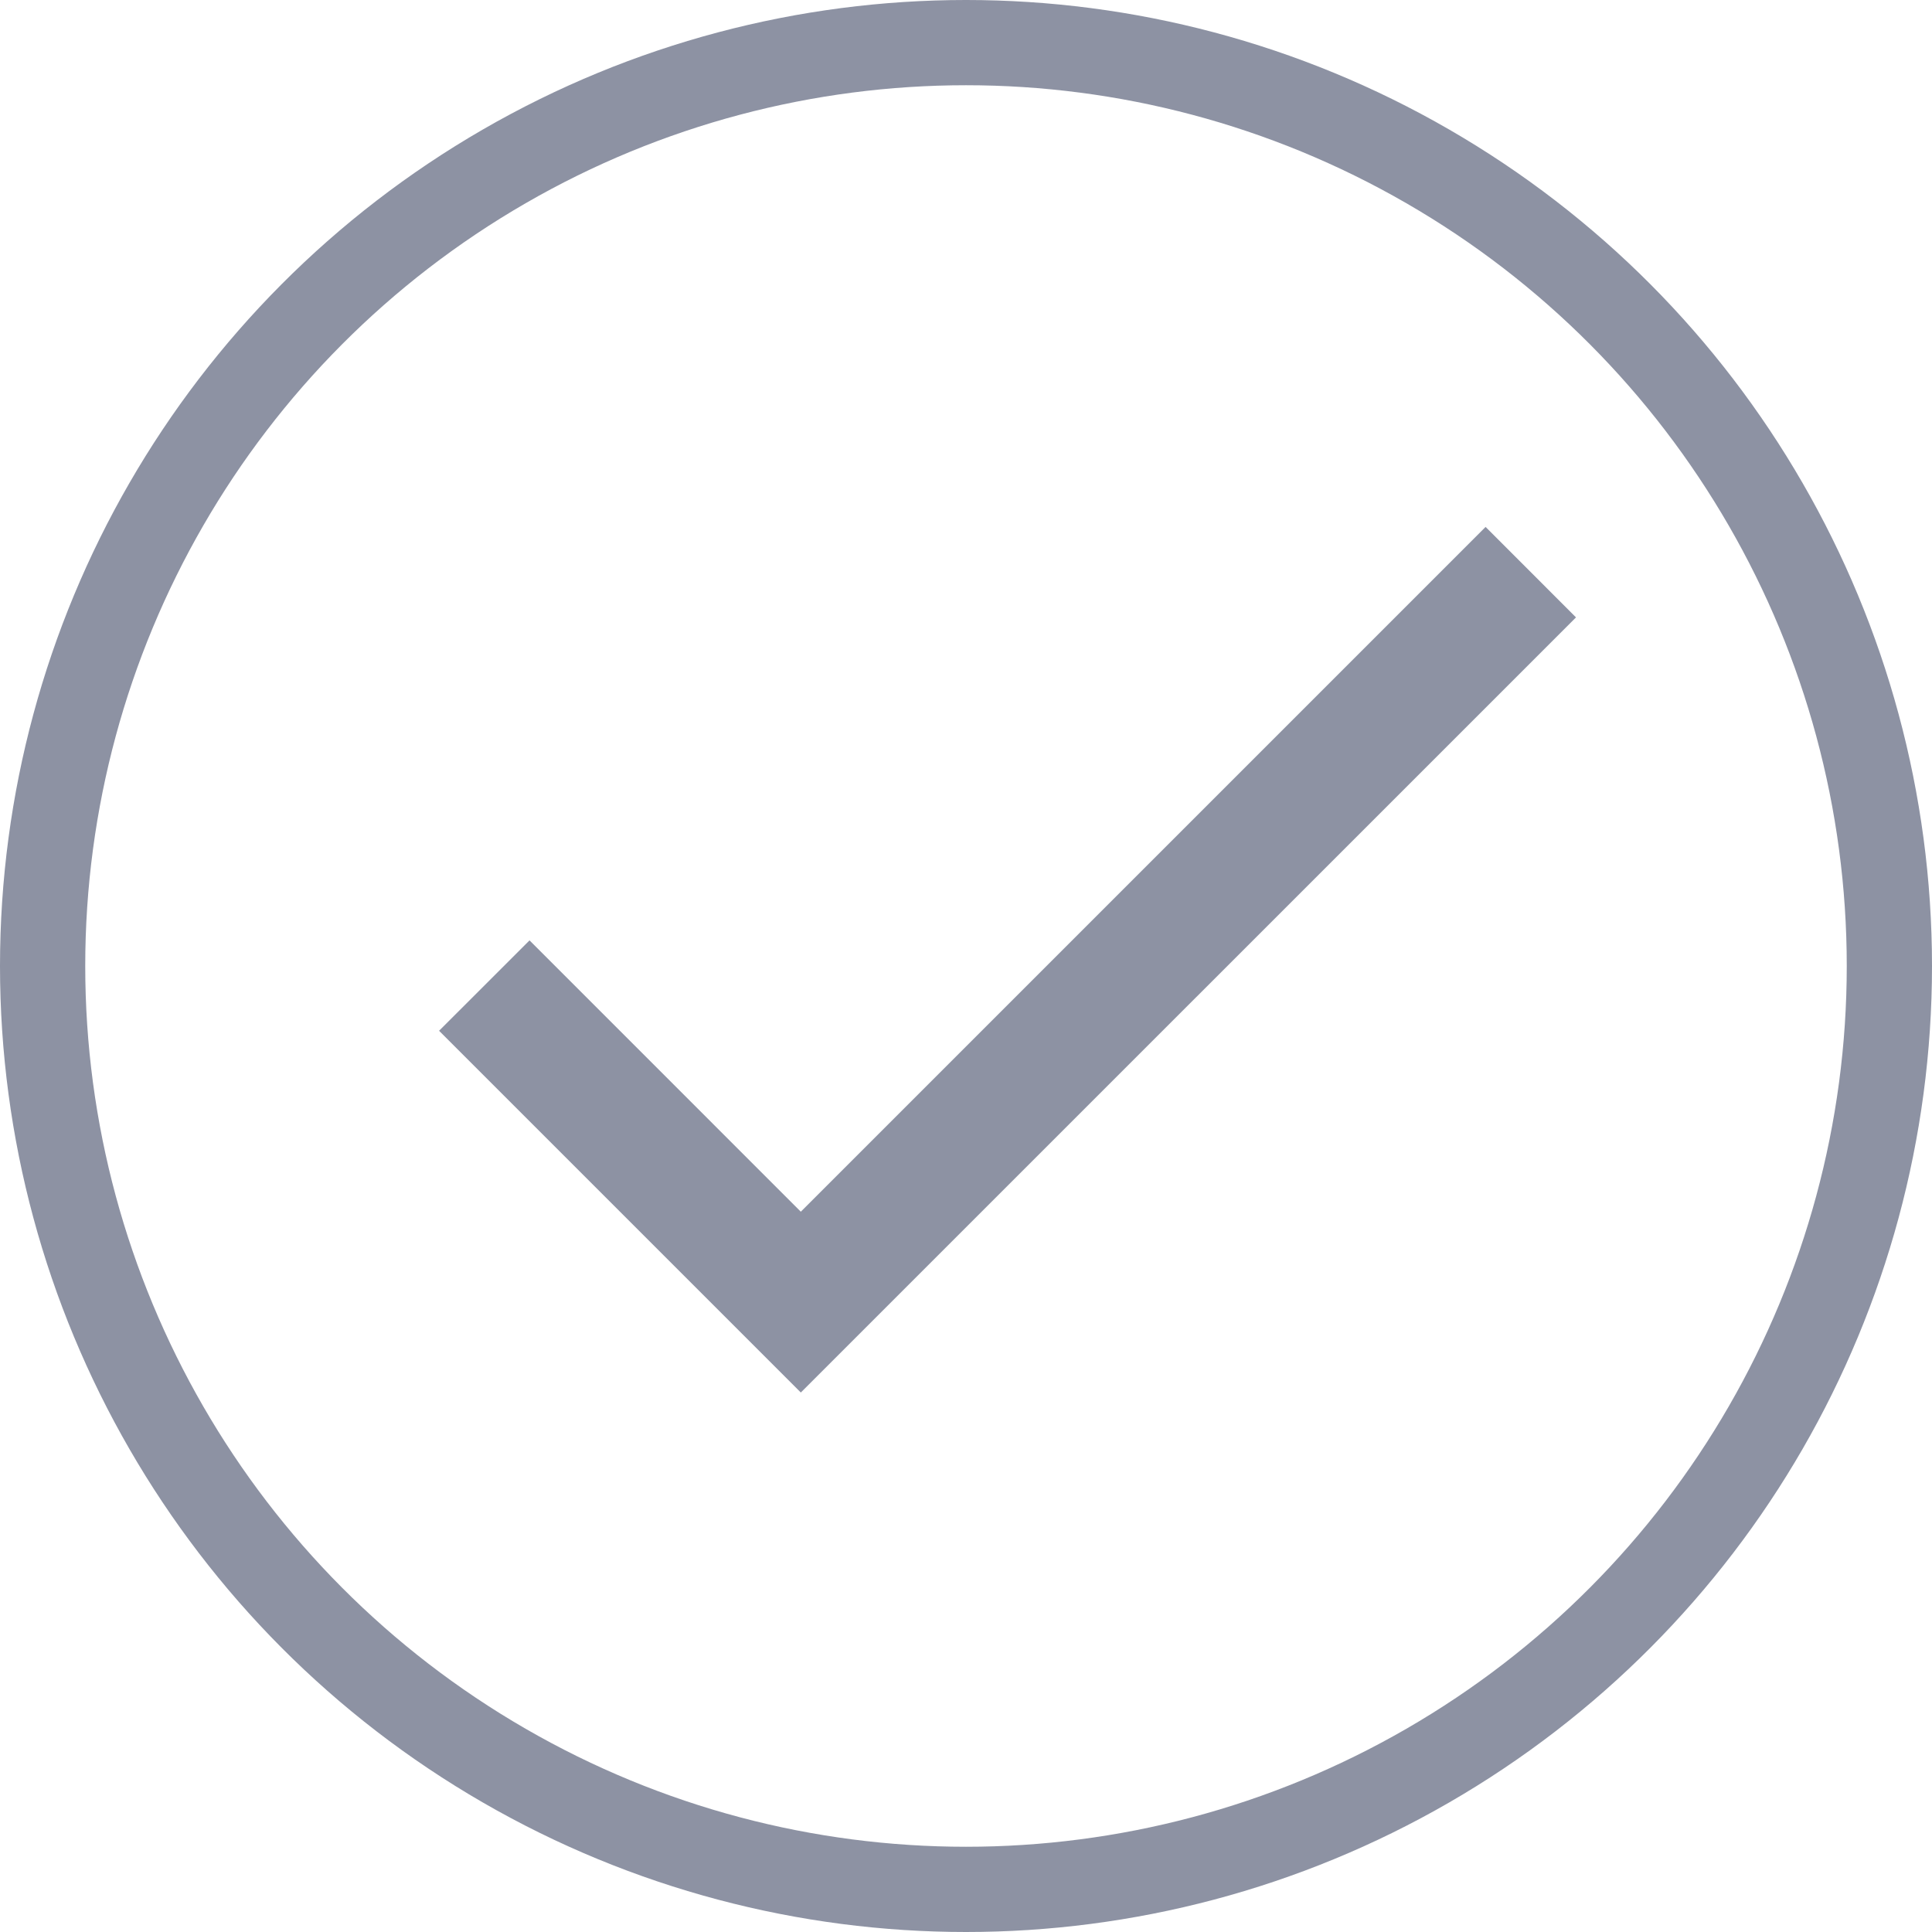 <svg xmlns="http://www.w3.org/2000/svg" width="34" height="34" viewBox="0 0 34 34"><defs><style>.a{fill:#8d92a3;}.b,.d{fill:none;}.b{stroke:#8d92a3;stroke-width:1.5px;}.c{stroke:none;}</style></defs><g transform="translate(-1262 -3559)"><path class="a" d="M11.466,20.451,6.692,15.676,5.1,17.267l6.366,6.366L25.108,9.992,23.517,8.4Z" transform="translate(1264.627 3559.873)"/><g class="b" transform="translate(1262 3559)"><circle class="c" cx="17" cy="17" r="17"/><circle class="d" cx="17" cy="17" r="16.25"/></g></g></svg>